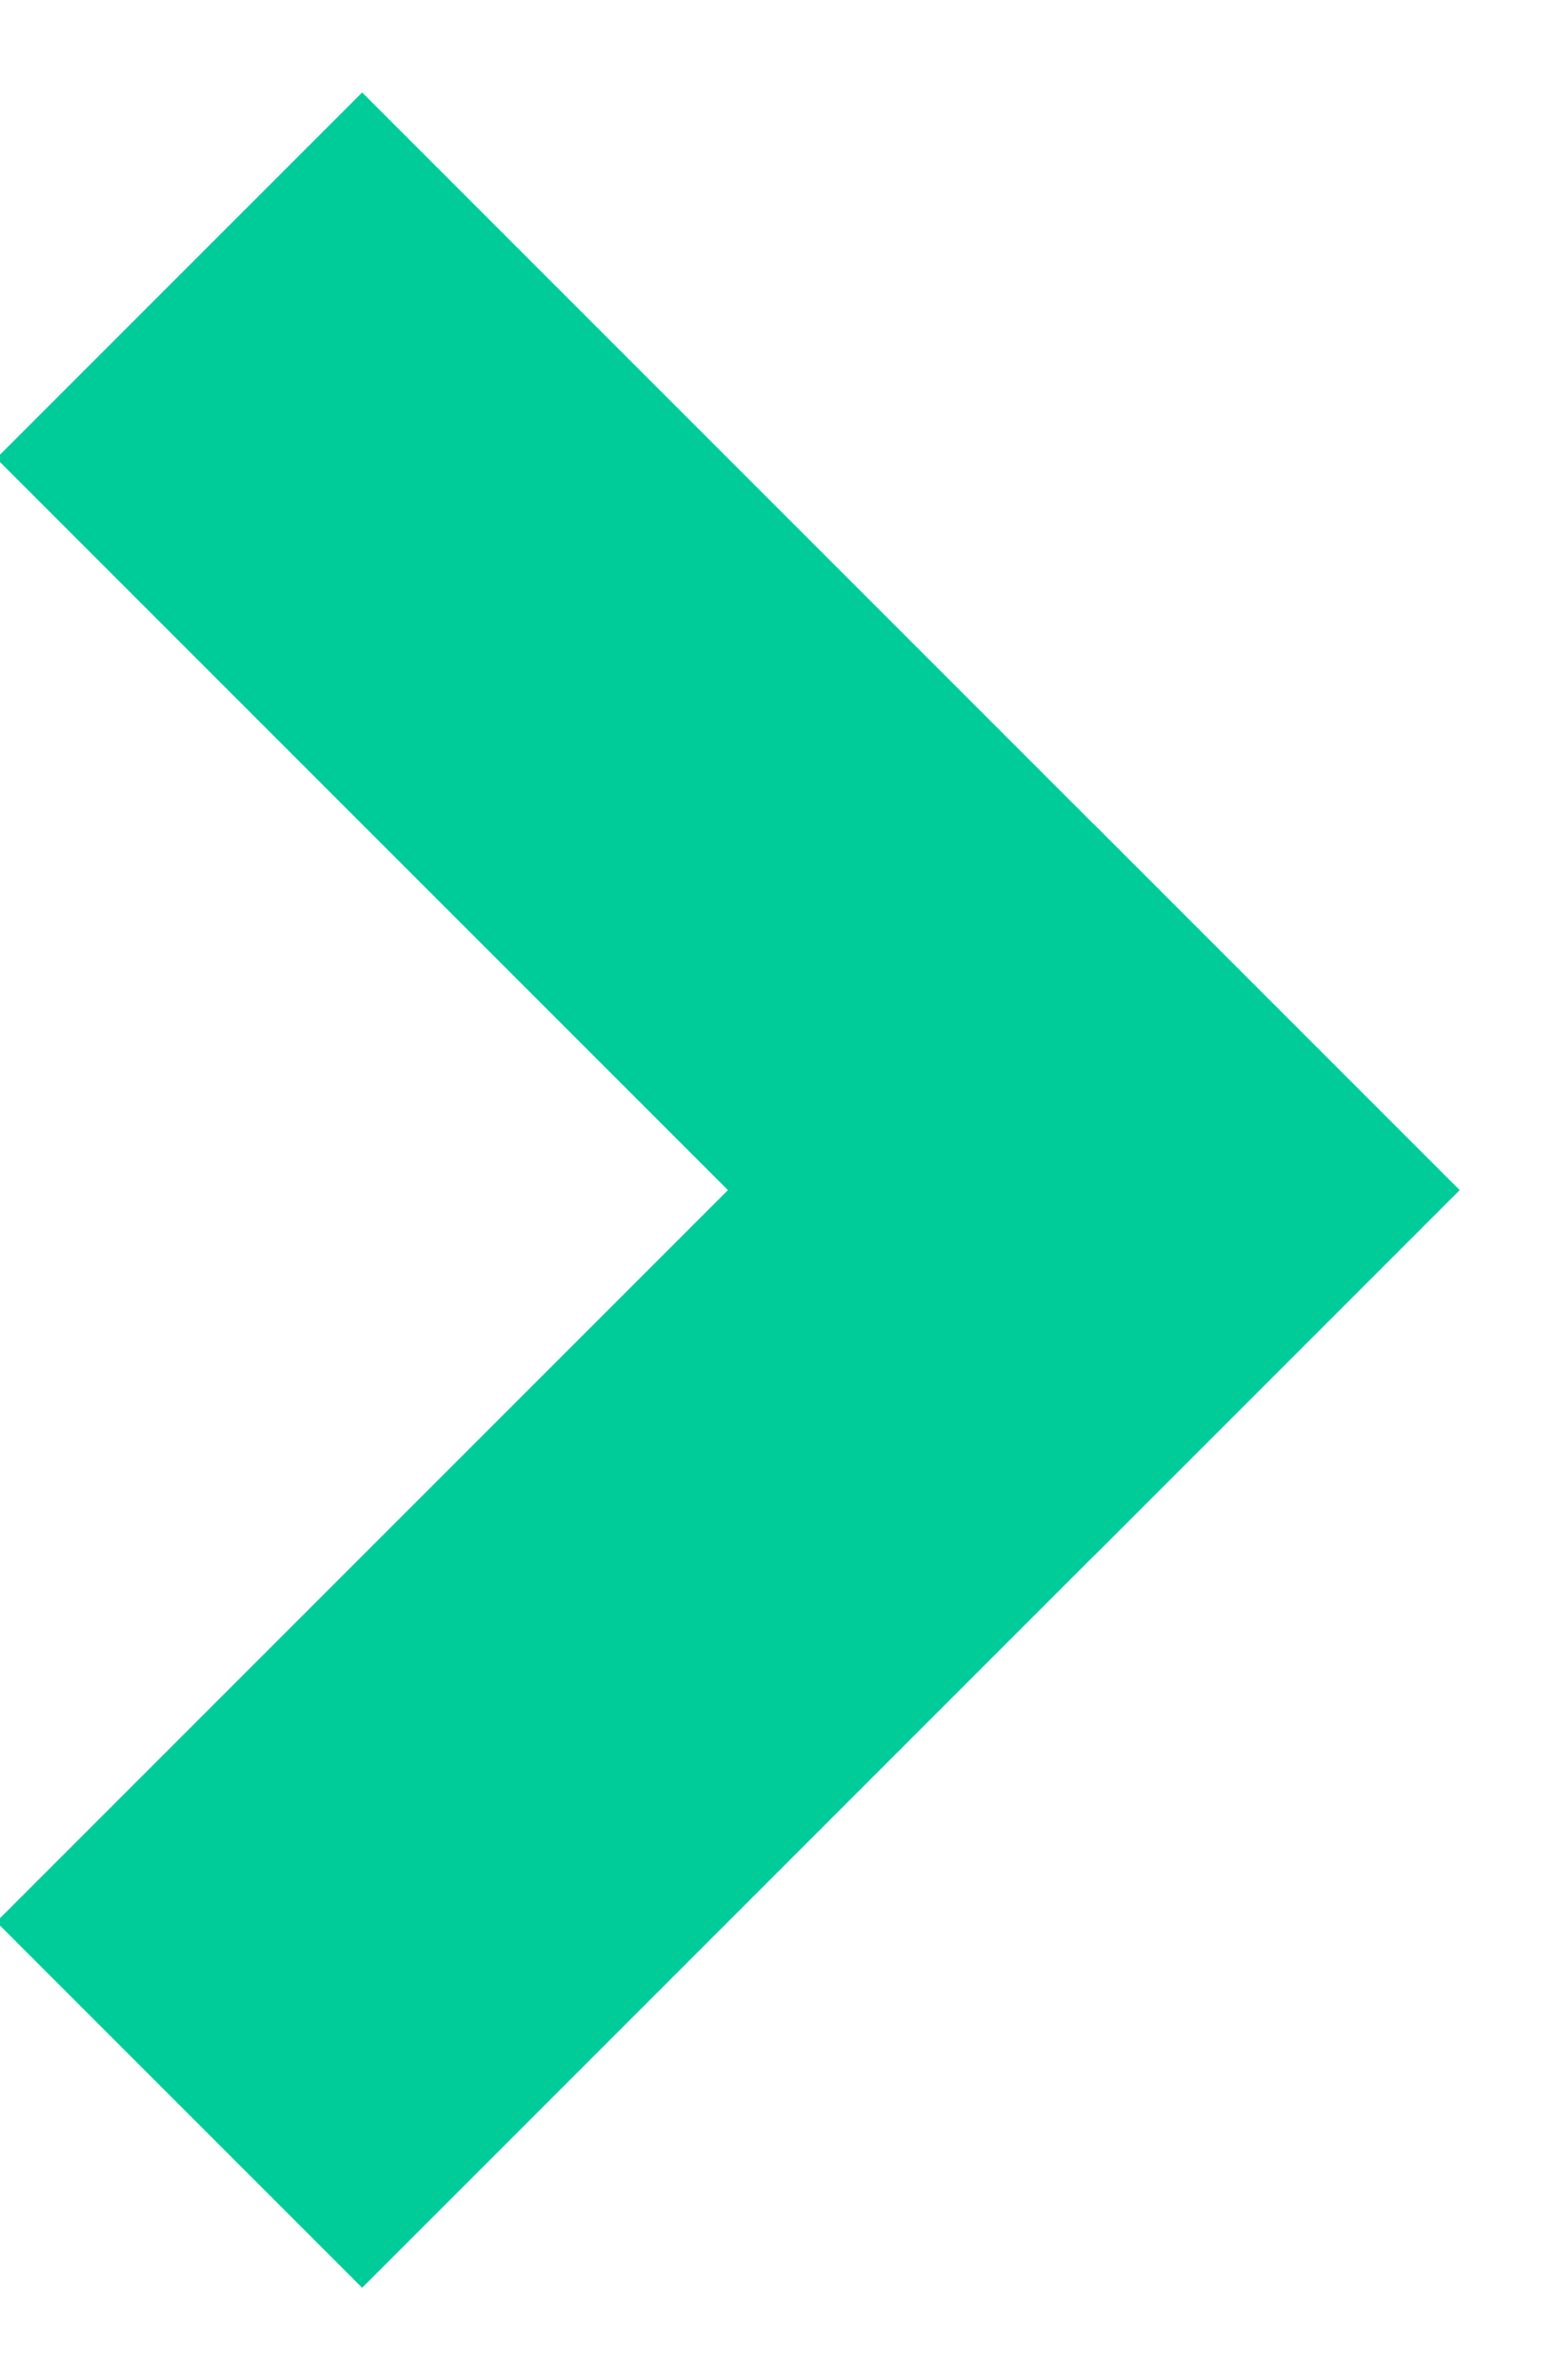<?xml version="1.0" encoding="UTF-8" standalone="no"?>
<svg width="15px" height="23px" viewBox="0 0 15 23" version="1.1" xmlns="http://www.w3.org/2000/svg" xmlns:xlink="http://www.w3.org/1999/xlink" xmlns:sketch="http://www.bohemiancoding.com/sketch/ns">
    <!-- Generator: Sketch 3.1.1 (8761) - http://www.bohemiancoding.com/sketch -->
    <title>Rectangle 315 + Rectangle 316</title>
    <desc>Created with Sketch.</desc>
    <defs></defs>
    <g id="opentable" stroke="none" stroke-width="1" fill="none" fill-rule="evenodd" sketch:type="MSPage">
        <g id="Desk-Landing" sketch:type="MSArtboardGroup" transform="translate(-917, -297)" fill="#00CC99">
            <g id="Group" sketch:type="MSLayerGroup" transform="translate(310, 60)">
                <g id="Rectangle-315-+-Rectangle-316" transform="translate(610.5, 248.5) rotate(-45) translate(-610.5, -248.5) translate(603, 241)" sketch:type="MSShapeGroup">
                    <rect id="Rectangle-315" transform="translate(12.5, 7.5) rotate(-270) translate(-12.5, -7.5) " x="5" y="5" width="15" height="5"></rect>
                    <rect id="Rectangle-316" x="-2.84217094e-14" y="10" width="15" height="5"></rect>
                </g>
            </g>
        </g>
    </g>
</svg>
